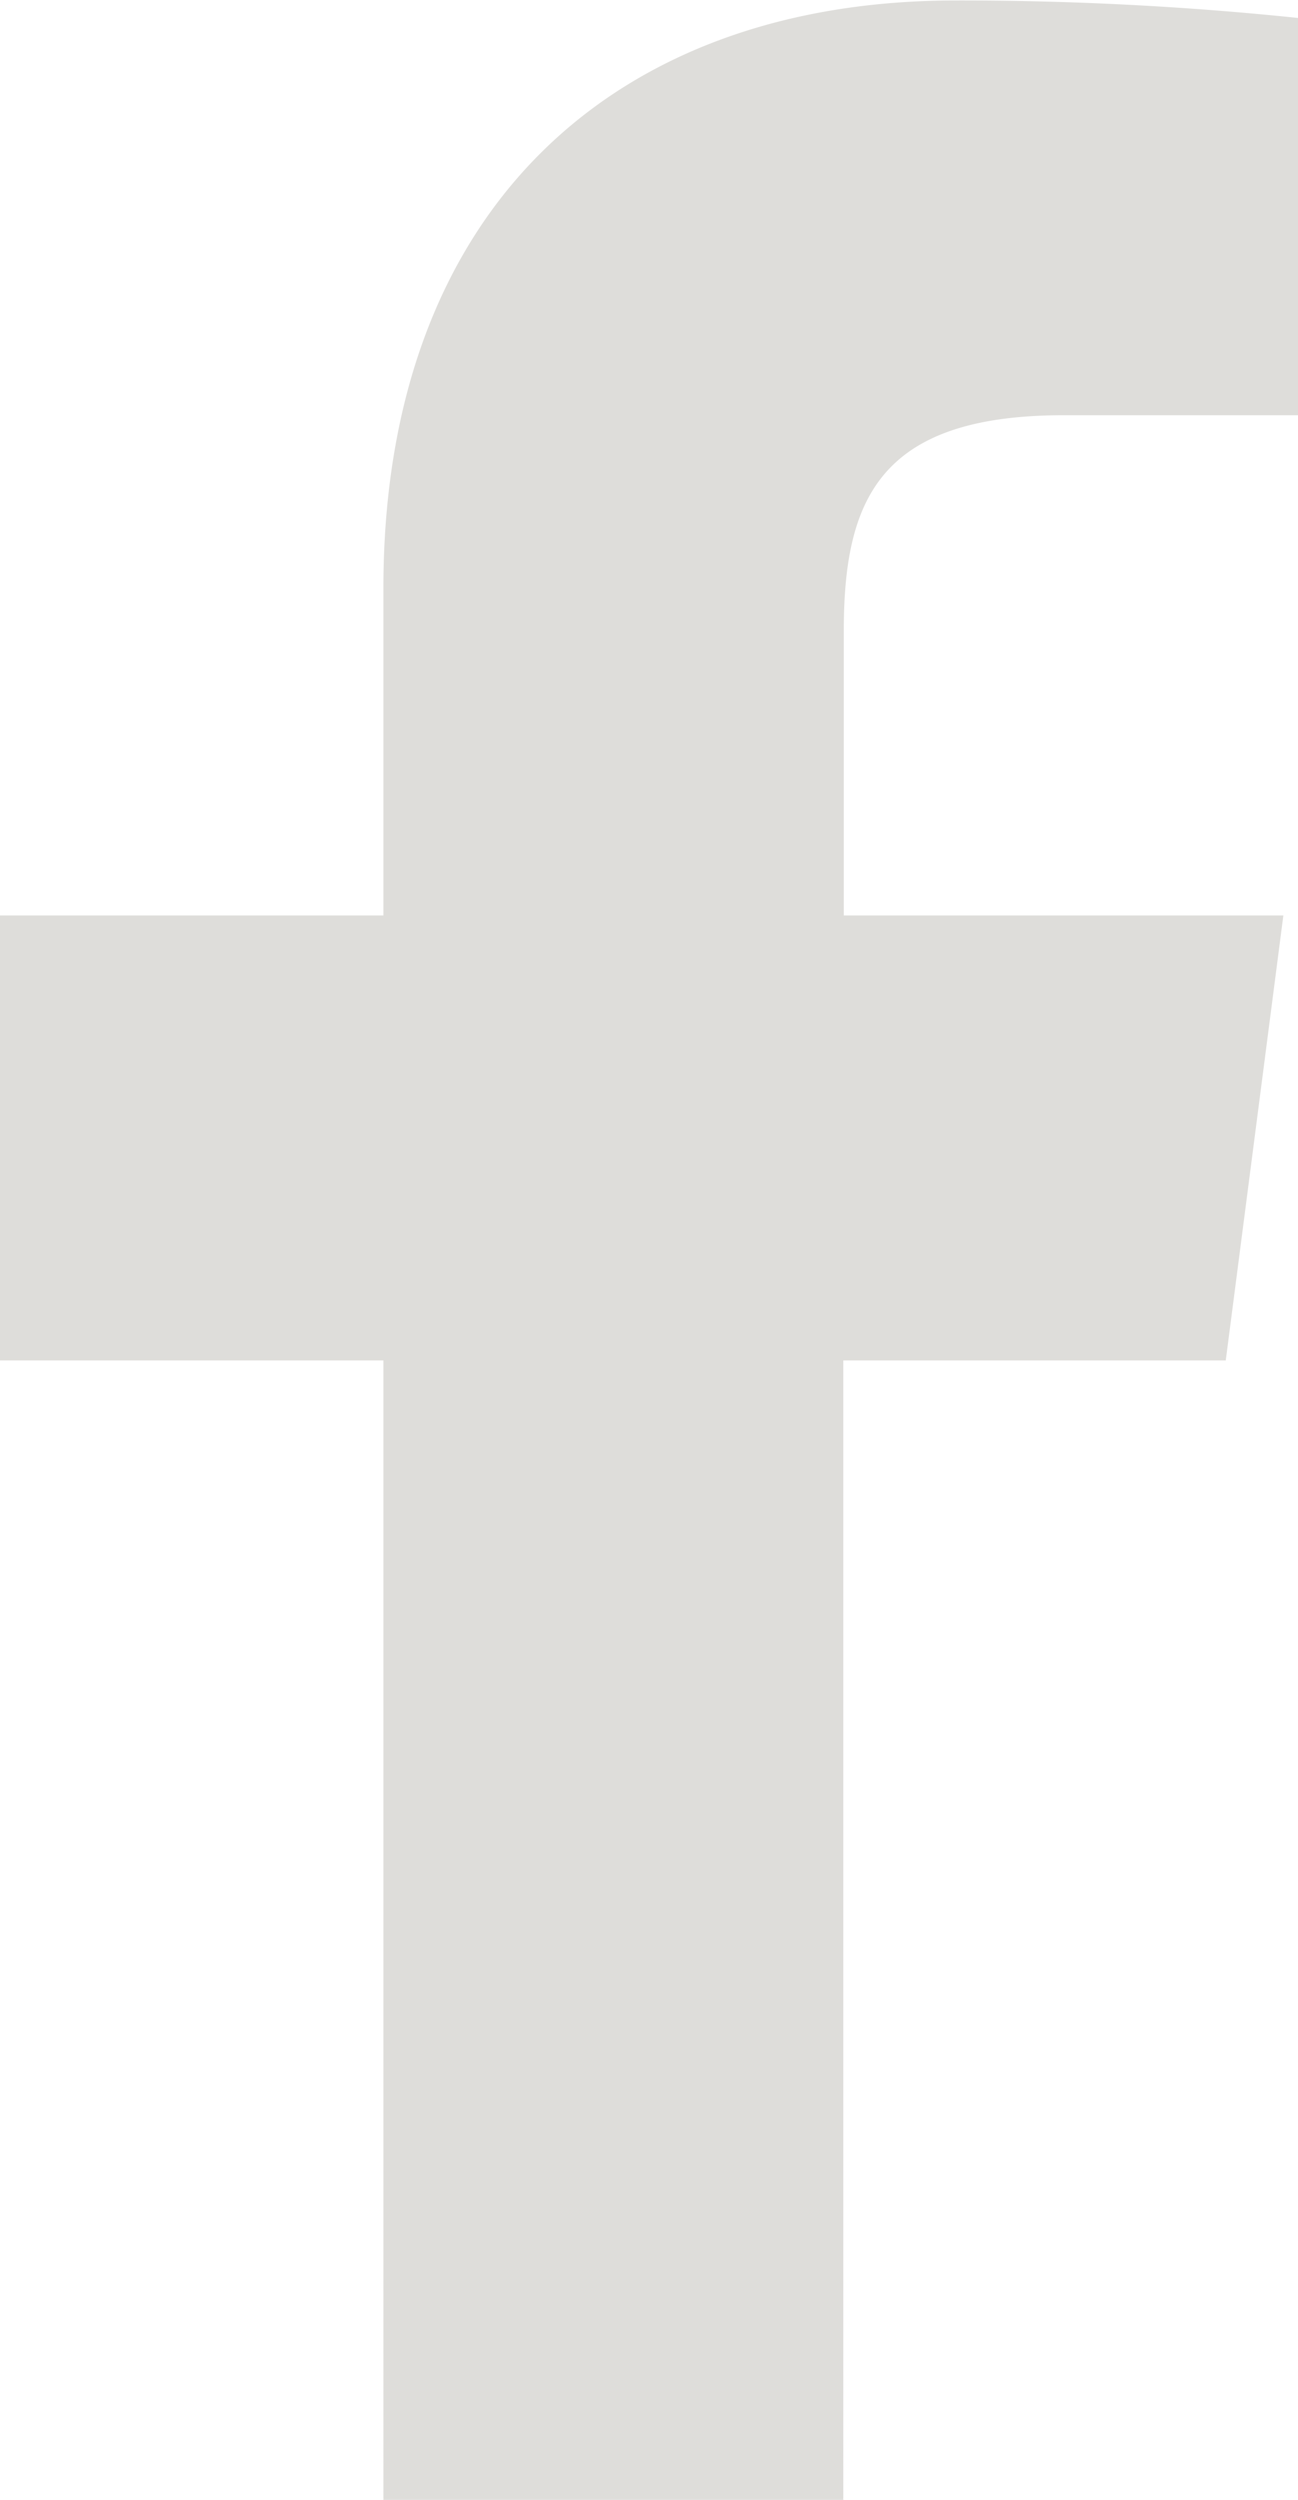 <?xml version="1.0" encoding="UTF-8" standalone="no"?>
<!-- Created with Inkscape (http://www.inkscape.org/) -->

<svg
   width="2.749mm"
   height="5.292mm"
   viewBox="0 0 2.749 5.292"
   version="1.1"
   id="svg5"
   xml:space="preserve"
   xmlns="http://www.w3.org/2000/svg"
   xmlns:svg="http://www.w3.org/2000/svg"><defs
     id="defs2" /><g
     id="layer1"
     transform="translate(-103.449,-146.166)"><path
       d="m 105.701,147.045 h 0.497 v -0.841 a 6.908,6.908 0 0 0 -0.725,-0.037 c -0.72,0 -1.212,0.439 -1.212,1.244 v 0.693 h -0.812 v 0.942 h 0.812 v 2.413 h 0.974 v -2.413 h 0.81 l 0.122,-0.942 h -0.931 v -0.601 c 0,-0.278 0.074,-0.458 0.466,-0.458 z"
       id="path434"
       style="fill:#deddda;stroke-width:0.265" /></g></svg>
